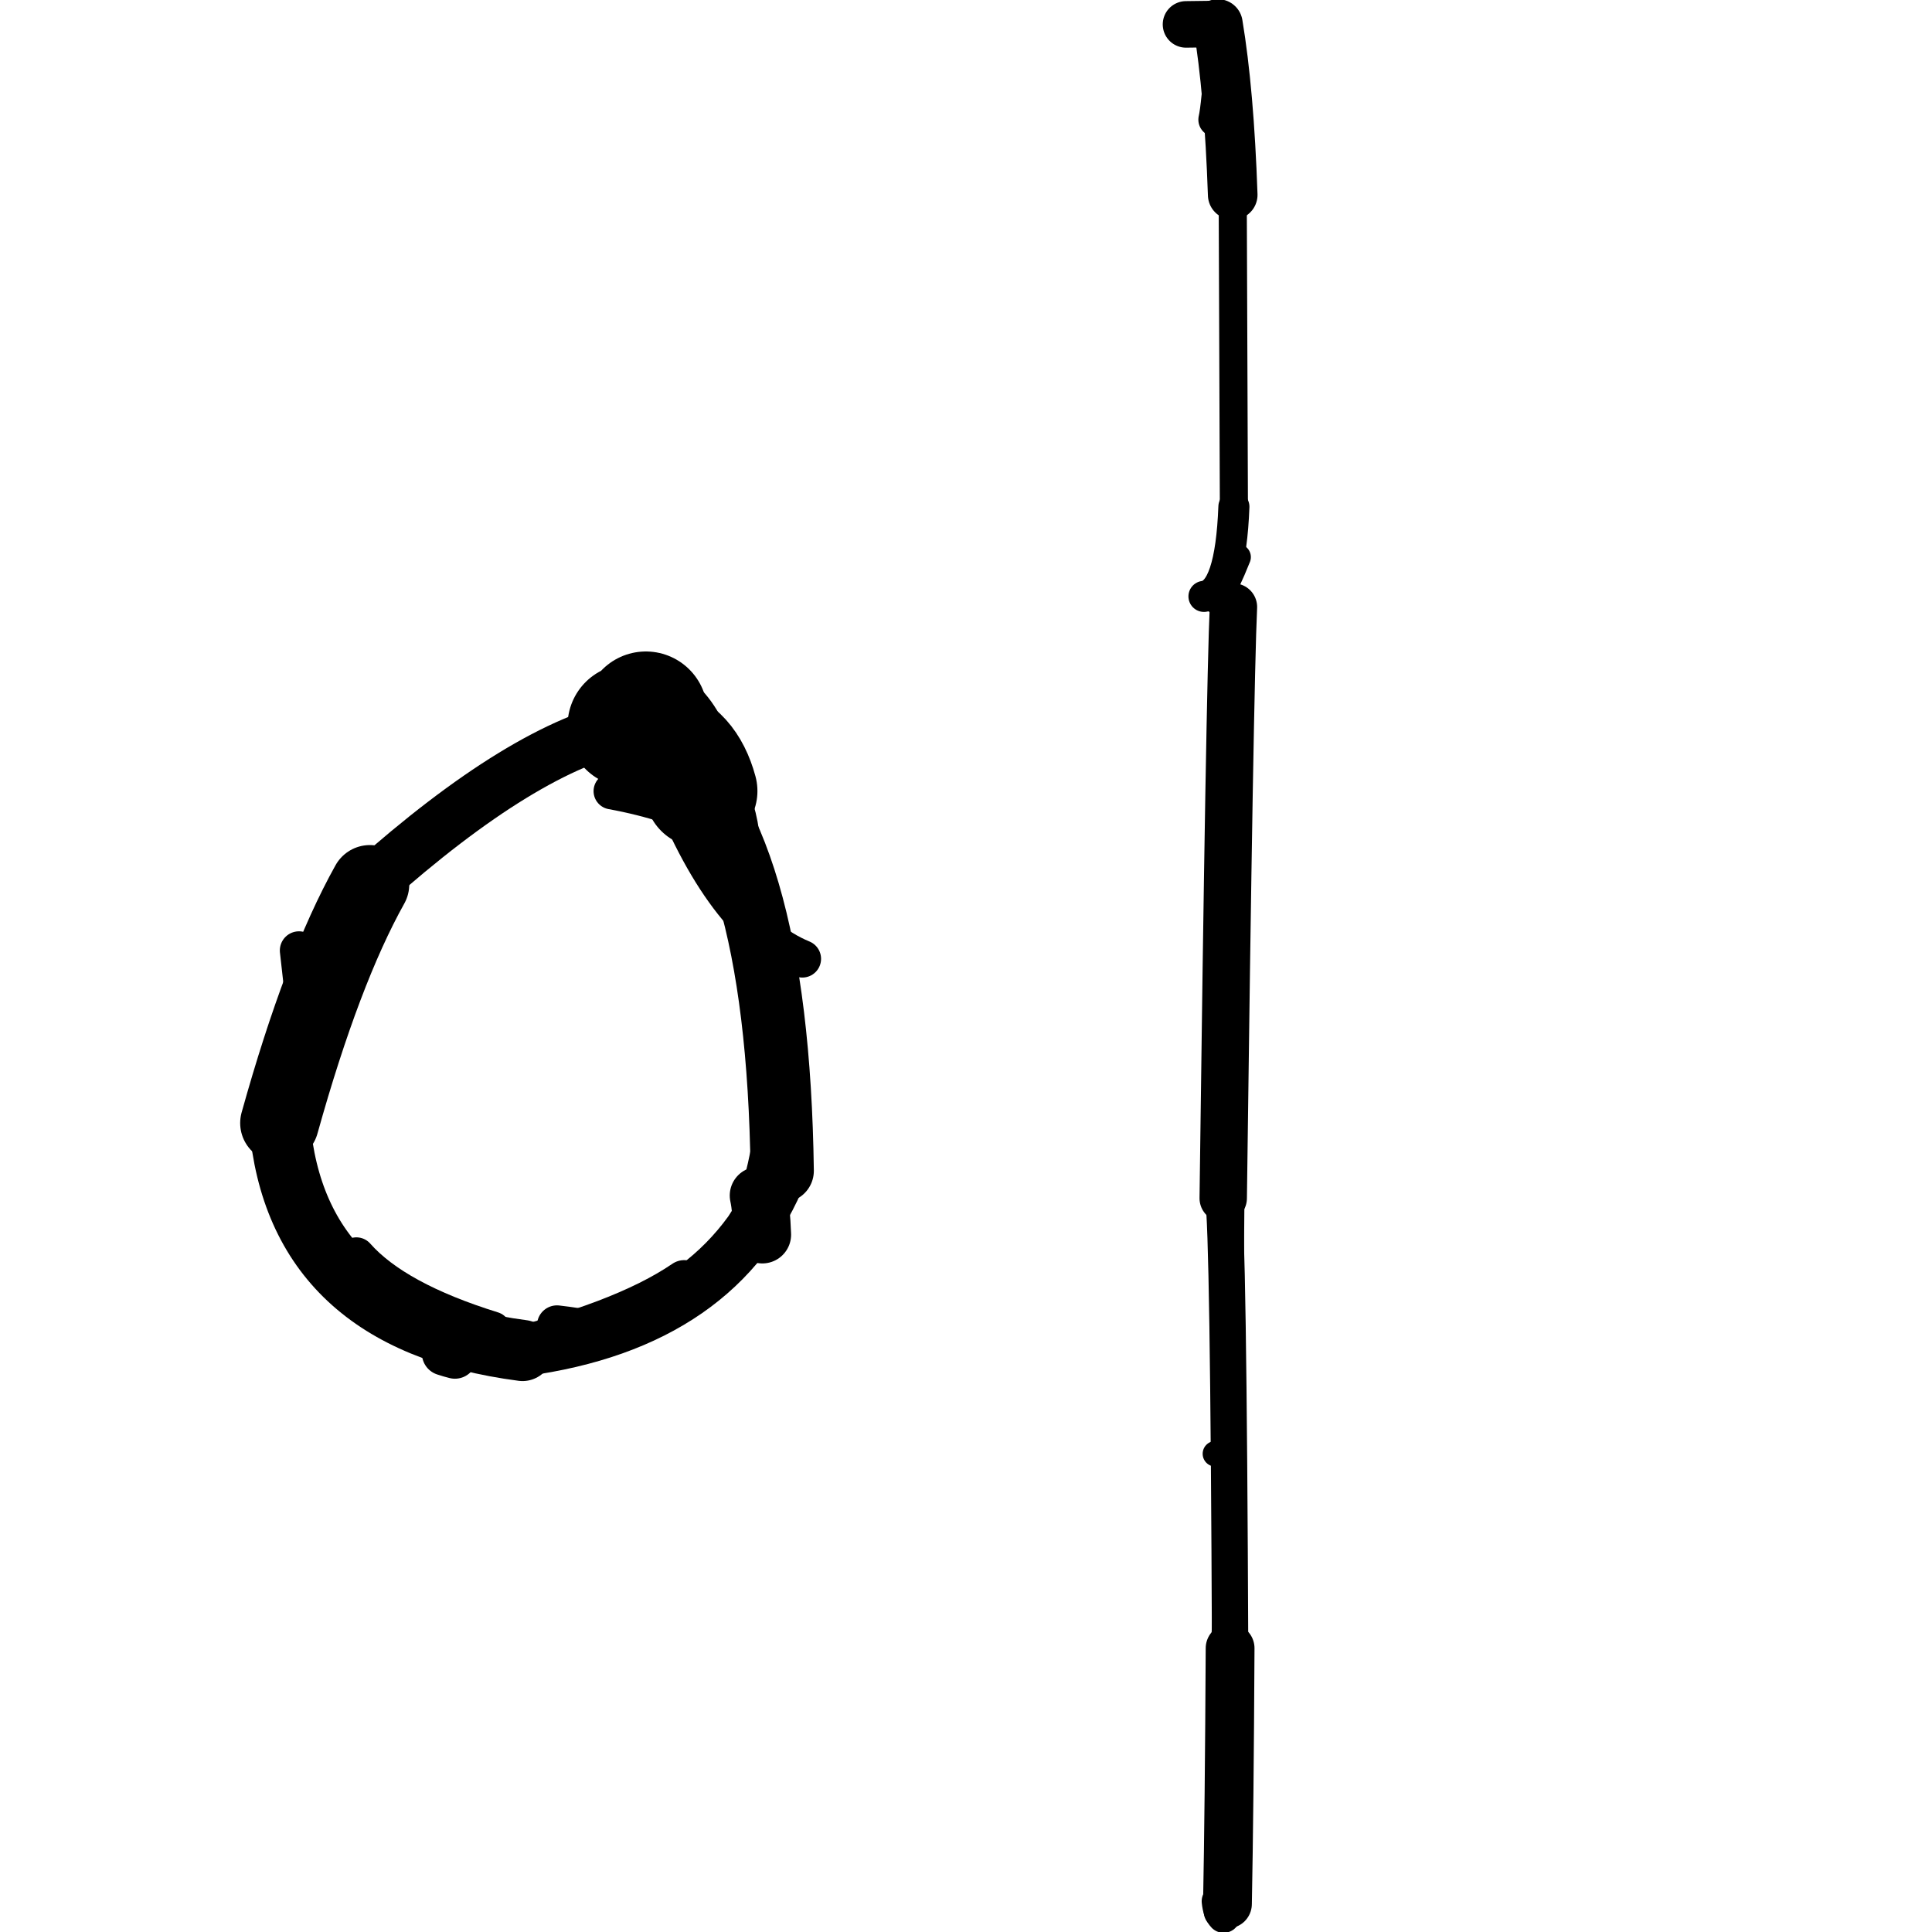<?xml version="1.0" ?>
<svg height="140" width="140" xmlns="http://www.w3.org/2000/svg">
  <path d="M 46.802, 51.67 Q 46.587, 52.106, 45.589, 52.581 " fill="none" id="curve_1" stroke="#000000" stroke-linecap="round" stroke-linejoin="round" stroke-width="8.924"/>
  <path d="M 45.589, 52.581 Q 38.007, 54.096, 26.804, 64.088 " fill="none" id="curve_1" stroke="#000000" stroke-linecap="round" stroke-linejoin="round" stroke-width="3.833"/>
  <path d="M 26.804, 64.088 Q 23.36, 70.254, 20.256, 81.38 " fill="none" id="curve_1" stroke="#000000" stroke-linecap="round" stroke-linejoin="round" stroke-width="5.704"/>
  <path d="M 20.256, 81.38 Q 21.469, 95.729, 37.866, 97.862 " fill="none" id="curve_1" stroke="#000000" stroke-linecap="round" stroke-linejoin="round" stroke-width="4.43"/>
  <path d="M 37.866, 97.862 Q 52.306, 95.911, 56.682, 84.841 " fill="none" id="curve_1" stroke="#000000" stroke-linecap="round" stroke-linejoin="round" stroke-width="3.741"/>
  <path d="M 56.682, 84.841 Q 56.345, 60.015, 47.529, 53.692 " fill="none" id="curve_1" stroke="#000000" stroke-linecap="round" stroke-linejoin="round" stroke-width="4.584"/>
  <path d="M 47.529, 53.692 Q 49.974, 54.272, 50.8, 57.322 " fill="none" id="curve_1" stroke="#000000" stroke-linecap="round" stroke-linejoin="round" stroke-width="8.172"/>
  <path d="M 89.38, 43.988 Q 89.113, 49.635, 88.639, 86.831 " fill="none" id="curve_2" stroke="#000000" stroke-linecap="round" stroke-linejoin="round" stroke-width="3.434"/>
  <path d="M 88.639, 86.831 Q 89.017, 89.005, 89.138, 119.435 " fill="none" id="curve_2" stroke="#000000" stroke-linecap="round" stroke-linejoin="round" stroke-width="2.633"/>
  <path d="M 89.138, 119.435 Q 89.079, 131.118, 88.946, 137.966 " fill="none" id="curve_2" stroke="#000000" stroke-linecap="round" stroke-linejoin="round" stroke-width="3.536"/>
  <path d="M 88.946, 137.966 Q 88.833, 138.328, 88.482, 138.512 " fill="none" id="curve_2" stroke="#000000" stroke-linecap="round" stroke-linejoin="round" stroke-width="2.508"/>
  <path d="M 44.336, 57.328 Q 48.667, 58.117, 52.26, 59.907 " fill="none" id="curve_6" stroke="#000000" stroke-linecap="round" stroke-linejoin="round" stroke-width="2.648"/>
  <path d="M 52.26, 59.907 Q 51.761, 51.976, 48.066, 50.15 " fill="none" id="curve_6" stroke="#000000" stroke-linecap="round" stroke-linejoin="round" stroke-width="3.623"/>
  <path d="M 20.538, 74.957 Q 23.906, 67.384, 31.666, 59.867 " fill="none" id="curve_8" stroke="#000000" stroke-linecap="round" stroke-linejoin="round" stroke-width="2.483"/>
  <path d="M 25.827, 91 Q 28.643, 94.188, 35.693, 96.378 " fill="none" id="curve_9" stroke="#000000" stroke-linecap="round" stroke-linejoin="round" stroke-width="2.674"/>
  <path d="M 49.579, 92.832 Q 45.056, 95.921, 35.679, 98.105 " fill="none" id="curve_10" stroke="#000000" stroke-linecap="round" stroke-linejoin="round" stroke-width="3.036"/>
  <path d="M 21.666, 68.874 Q 21.842, 70.502, 22.148, 73.186 " fill="none" id="curve_11" stroke="#000000" stroke-linecap="round" stroke-linejoin="round" stroke-width="2.776"/>
  <path d="M 87.244, 43.217 Q 89.175, 42.97, 89.413, 36.718 " fill="none" id="curve_15" stroke="#000000" stroke-linecap="round" stroke-linejoin="round" stroke-width="2.251"/>
  <path d="M 89.413, 36.718 Q 89.388, 28.448, 89.327, 14.118 " fill="none" id="curve_15" stroke="#000000" stroke-linecap="round" stroke-linejoin="round" stroke-width="2.036"/>
  <path d="M 89.327, 14.118 Q 89.07, 6.641, 88.253, 1.738 " fill="none" id="curve_15" stroke="#000000" stroke-linecap="round" stroke-linejoin="round" stroke-width="3.595"/>
  <path d="M 88.253, 1.738 Q 87.047, 1.75, 85.943, 1.768 " fill="none" id="curve_15" stroke="#000000" stroke-linecap="round" stroke-linejoin="round" stroke-width="3.373"/>
  <path d="M 58.14, 69.48 Q 52.362, 67.103, 48.227, 56.29 " fill="none" id="curve_31" stroke="#000000" stroke-linecap="round" stroke-linejoin="round" stroke-width="2.715"/>
  <path d="M 30.377, 60.631 Q 29.433, 61.501, 28.033, 63.628 " fill="none" id="curve_34" stroke="#000000" stroke-linecap="round" stroke-linejoin="round" stroke-width="2.761"/>
  <path d="M 48.727, 51.514 Q 48.378, 50.663, 47.223, 50.145 " fill="none" id="curve_51" stroke="#000000" stroke-linecap="round" stroke-linejoin="round" stroke-width="3.794"/>
  <path d="M 53.993, 88.553 Q 55.788, 85.772, 56.765, 74.797 " fill="none" id="curve_60" stroke="#000000" stroke-linecap="round" stroke-linejoin="round" stroke-width="2.481"/>
  <path d="M 32.965, 98.305 Q 32.6, 98.215, 32.176, 98.075 " fill="none" id="curve_77" stroke="#000000" stroke-linecap="round" stroke-linejoin="round" stroke-width="3.204"/>
  <path d="M 88.073, 8.671 Q 88.185, 8.179, 88.302, 6.987 " fill="none" id="curve_95" stroke="#000000" stroke-linecap="round" stroke-linejoin="round" stroke-width="2.471"/>
  <path d="M 88.172, 43.565 Q 88.909, 42.339, 89.693, 40.368 " fill="none" id="curve_103" stroke="#000000" stroke-linecap="round" stroke-linejoin="round" stroke-width="1.899"/>
  <path d="M 89, 70.15 Q 89.037, 76.416, 89.077, 86.383 " fill="none" id="curve_104" stroke="#000000" stroke-linecap="round" stroke-linejoin="round" stroke-width="1.577"/>
  <path d="M 89.312, 109.271 Q 88.681, 113.081, 88.405, 128.518 " fill="none" id="curve_105" stroke="#000000" stroke-linecap="round" stroke-linejoin="round" stroke-width="1.745"/>
  <path d="M 88.282, 137.771 Q 88.357, 138.538, 88.668, 138.856 " fill="none" id="curve_106" stroke="#000000" stroke-linecap="round" stroke-linejoin="round" stroke-width="2.407"/>
  <path d="M 88.075, 105.346 Q 88.938, 105.152, 89.196, 103.697 " fill="none" id="curve_107" stroke="#000000" stroke-linecap="round" stroke-linejoin="round" stroke-width="1.852"/>
  <path d="M 89.196, 103.697 Q 89.241, 95.599, 89.331, 85.176 " fill="none" id="curve_107" stroke="#000000" stroke-linecap="round" stroke-linejoin="round" stroke-width="1.718"/>
  <path d="M 55.242, 89.469 Q 55.169, 87.565, 54.964, 86.634 " fill="none" id="curve_112" stroke="#000000" stroke-linecap="round" stroke-linejoin="round" stroke-width="4.168"/>
  <path d="M 53.809, 60.361 Q 53.109, 55.477, 49.152, 52.983 " fill="none" id="curve_118" stroke="#000000" stroke-linecap="round" stroke-linejoin="round" stroke-width="2.415"/>
  <path d="M 31.062, 60.228 Q 27.029, 62.308, 24.598, 70.177 " fill="none" id="curve_127" stroke="#000000" stroke-linecap="round" stroke-linejoin="round" stroke-width="2.614"/>
  <path d="M 40.36, 96.038 Q 41.679, 96.187, 43.501, 96.521 " fill="none" id="curve_143" stroke="#000000" stroke-linecap="round" stroke-linejoin="round" stroke-width="2.893"/>
</svg>
